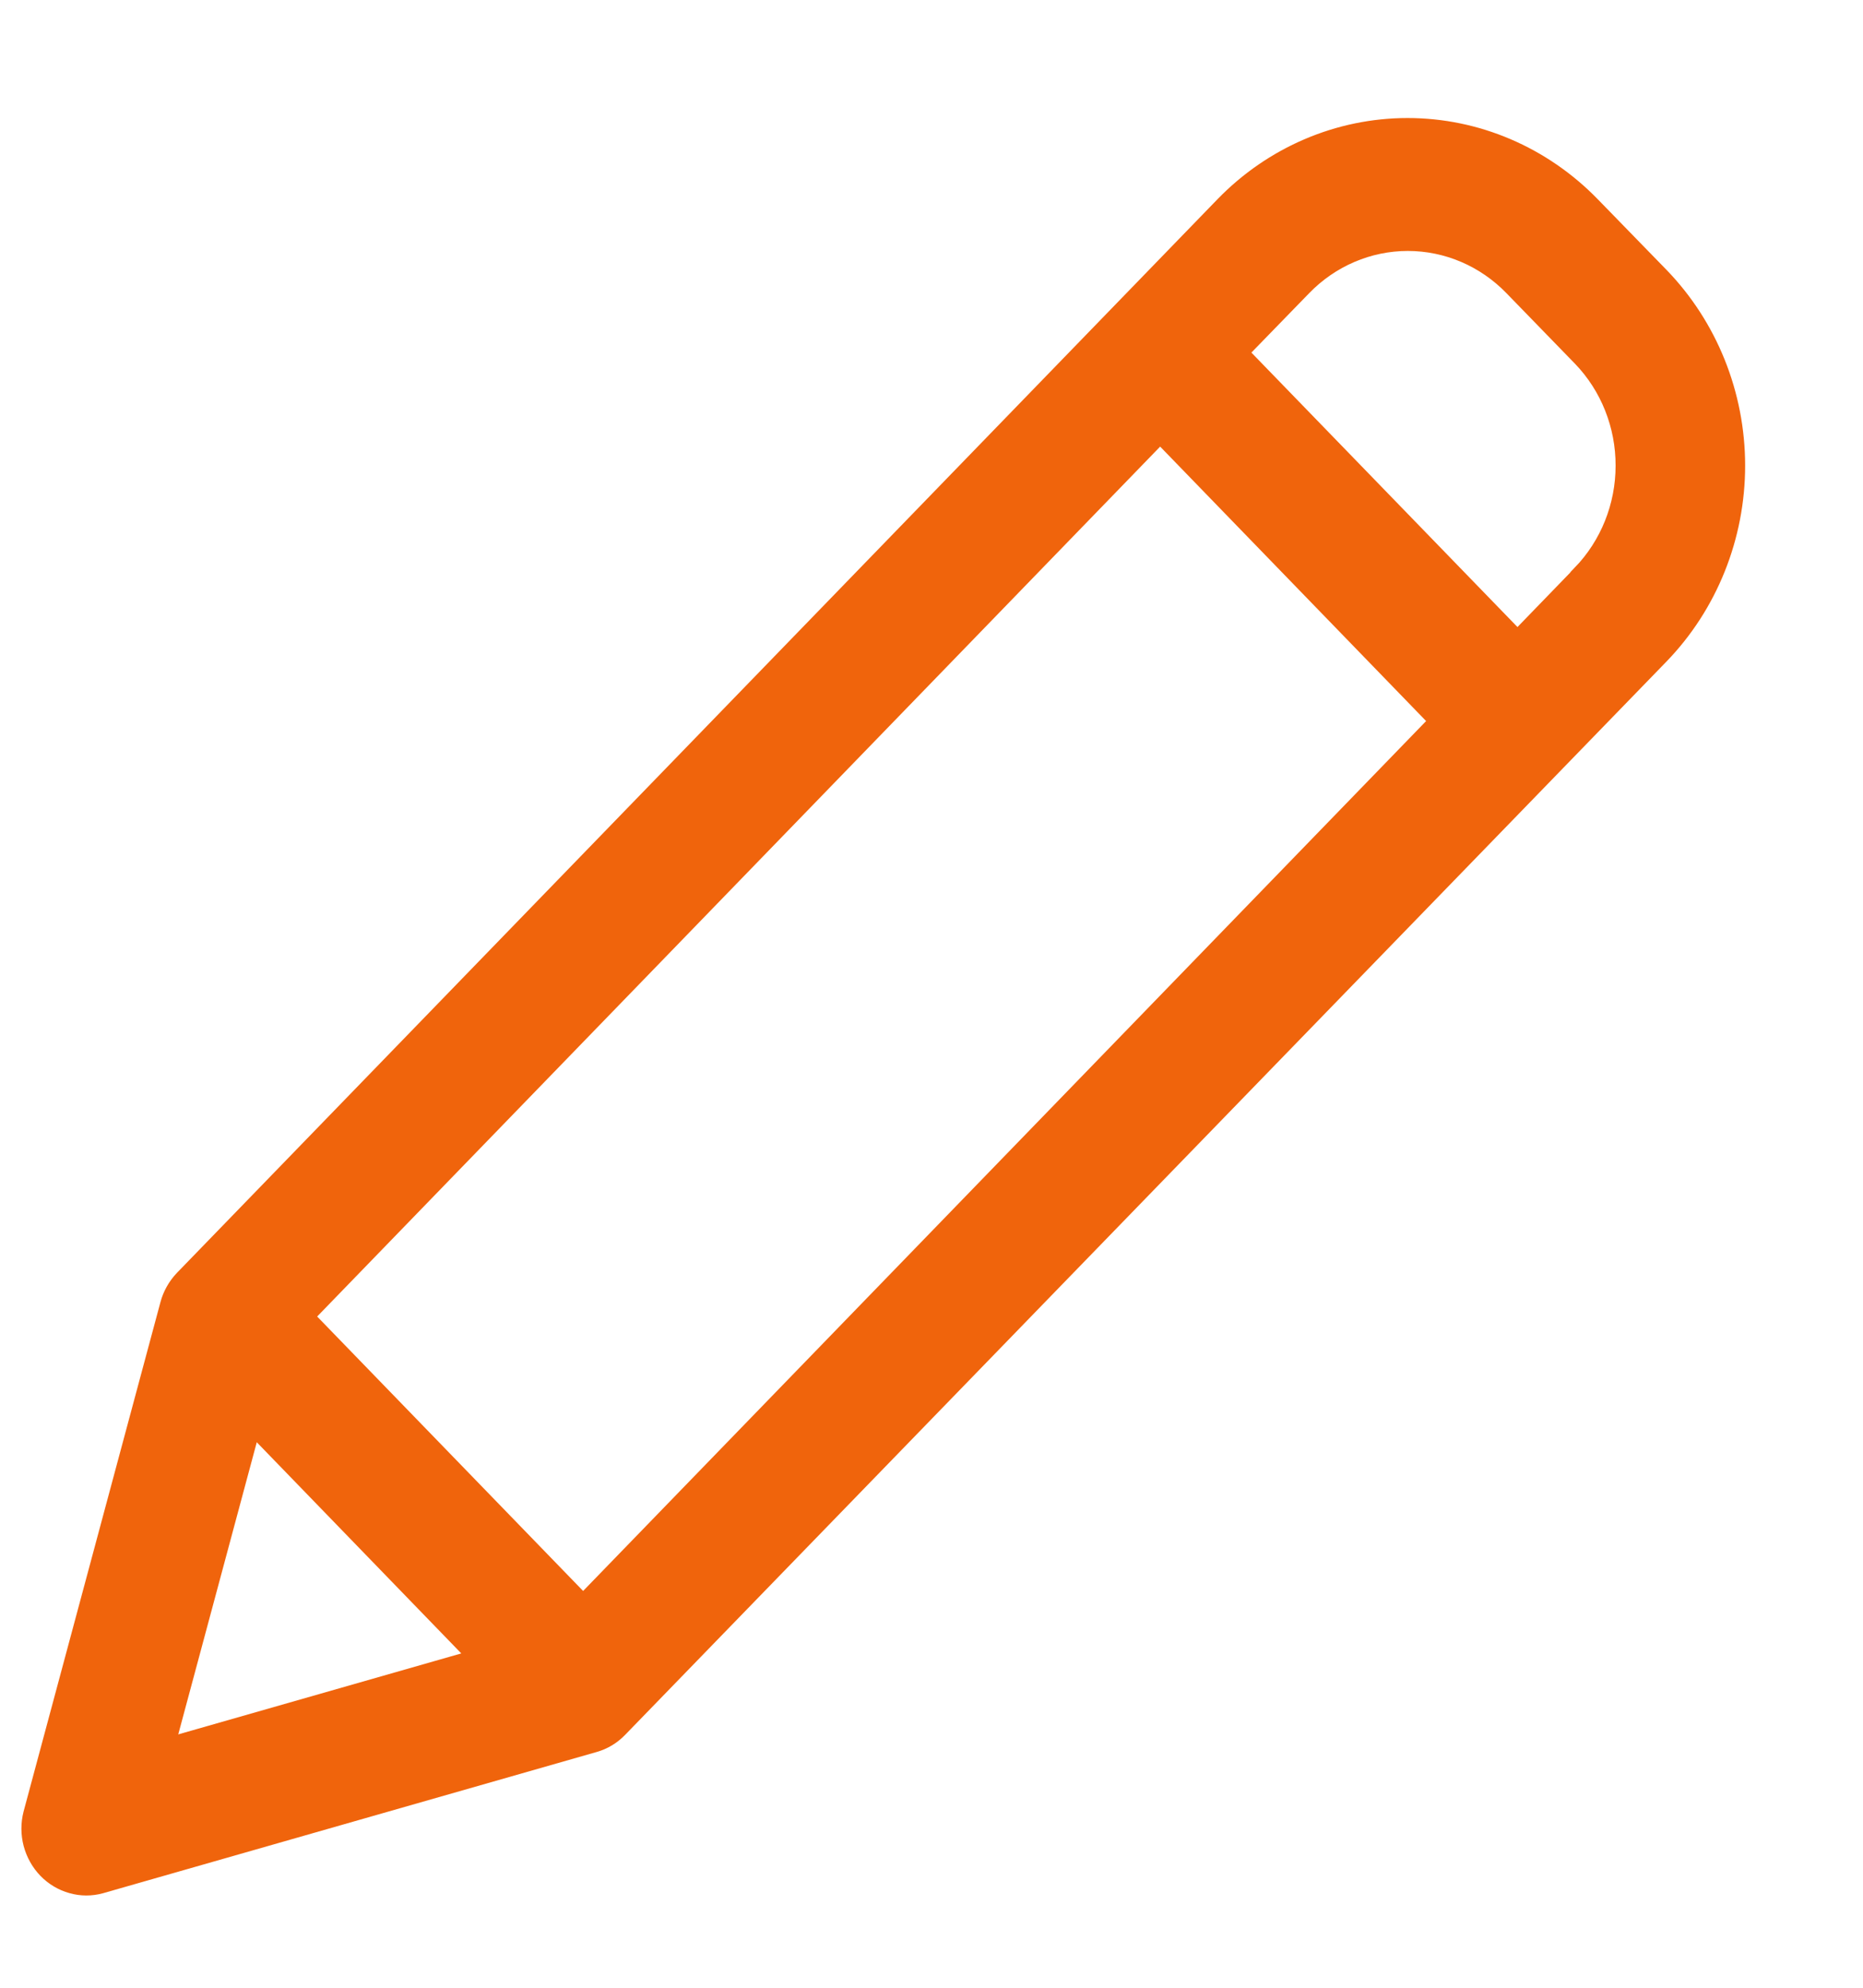 <svg width="15" height="16" viewBox="0 0 15 16" fill="none" xmlns="http://www.w3.org/2000/svg">
<path d="M12.828 1.638C12.431 1.23 11.894 1 11.333 1C10.773 1 10.235 1.23 9.839 1.638L1.46 10.281C1.403 10.341 1.361 10.415 1.34 10.495L0.238 14.595C0.217 14.677 0.217 14.764 0.239 14.847C0.261 14.929 0.303 15.004 0.361 15.064C0.42 15.125 0.493 15.168 0.572 15.19C0.652 15.213 0.736 15.213 0.816 15.191L4.791 14.054C4.869 14.032 4.94 13.989 4.997 13.93L13.382 5.29C13.778 4.881 14.001 4.326 14.001 3.748C14.001 3.17 13.778 2.616 13.382 2.207L12.828 1.638ZM2.484 10.597L9.341 3.523L11.552 5.804L4.695 12.878L2.484 10.597ZM2.042 11.511L3.808 13.334L1.364 14.033L2.042 11.511ZM12.715 4.606L12.218 5.119L10.006 2.838L10.505 2.325C10.725 2.098 11.024 1.97 11.335 1.97C11.647 1.97 11.945 2.098 12.165 2.325L12.717 2.893C12.936 3.12 13.059 3.428 13.058 3.749C13.058 4.07 12.934 4.378 12.714 4.605L12.715 4.606Z" fill="#F0640C" stroke="#F0640C" stroke-width="0.1"/>
</svg>
